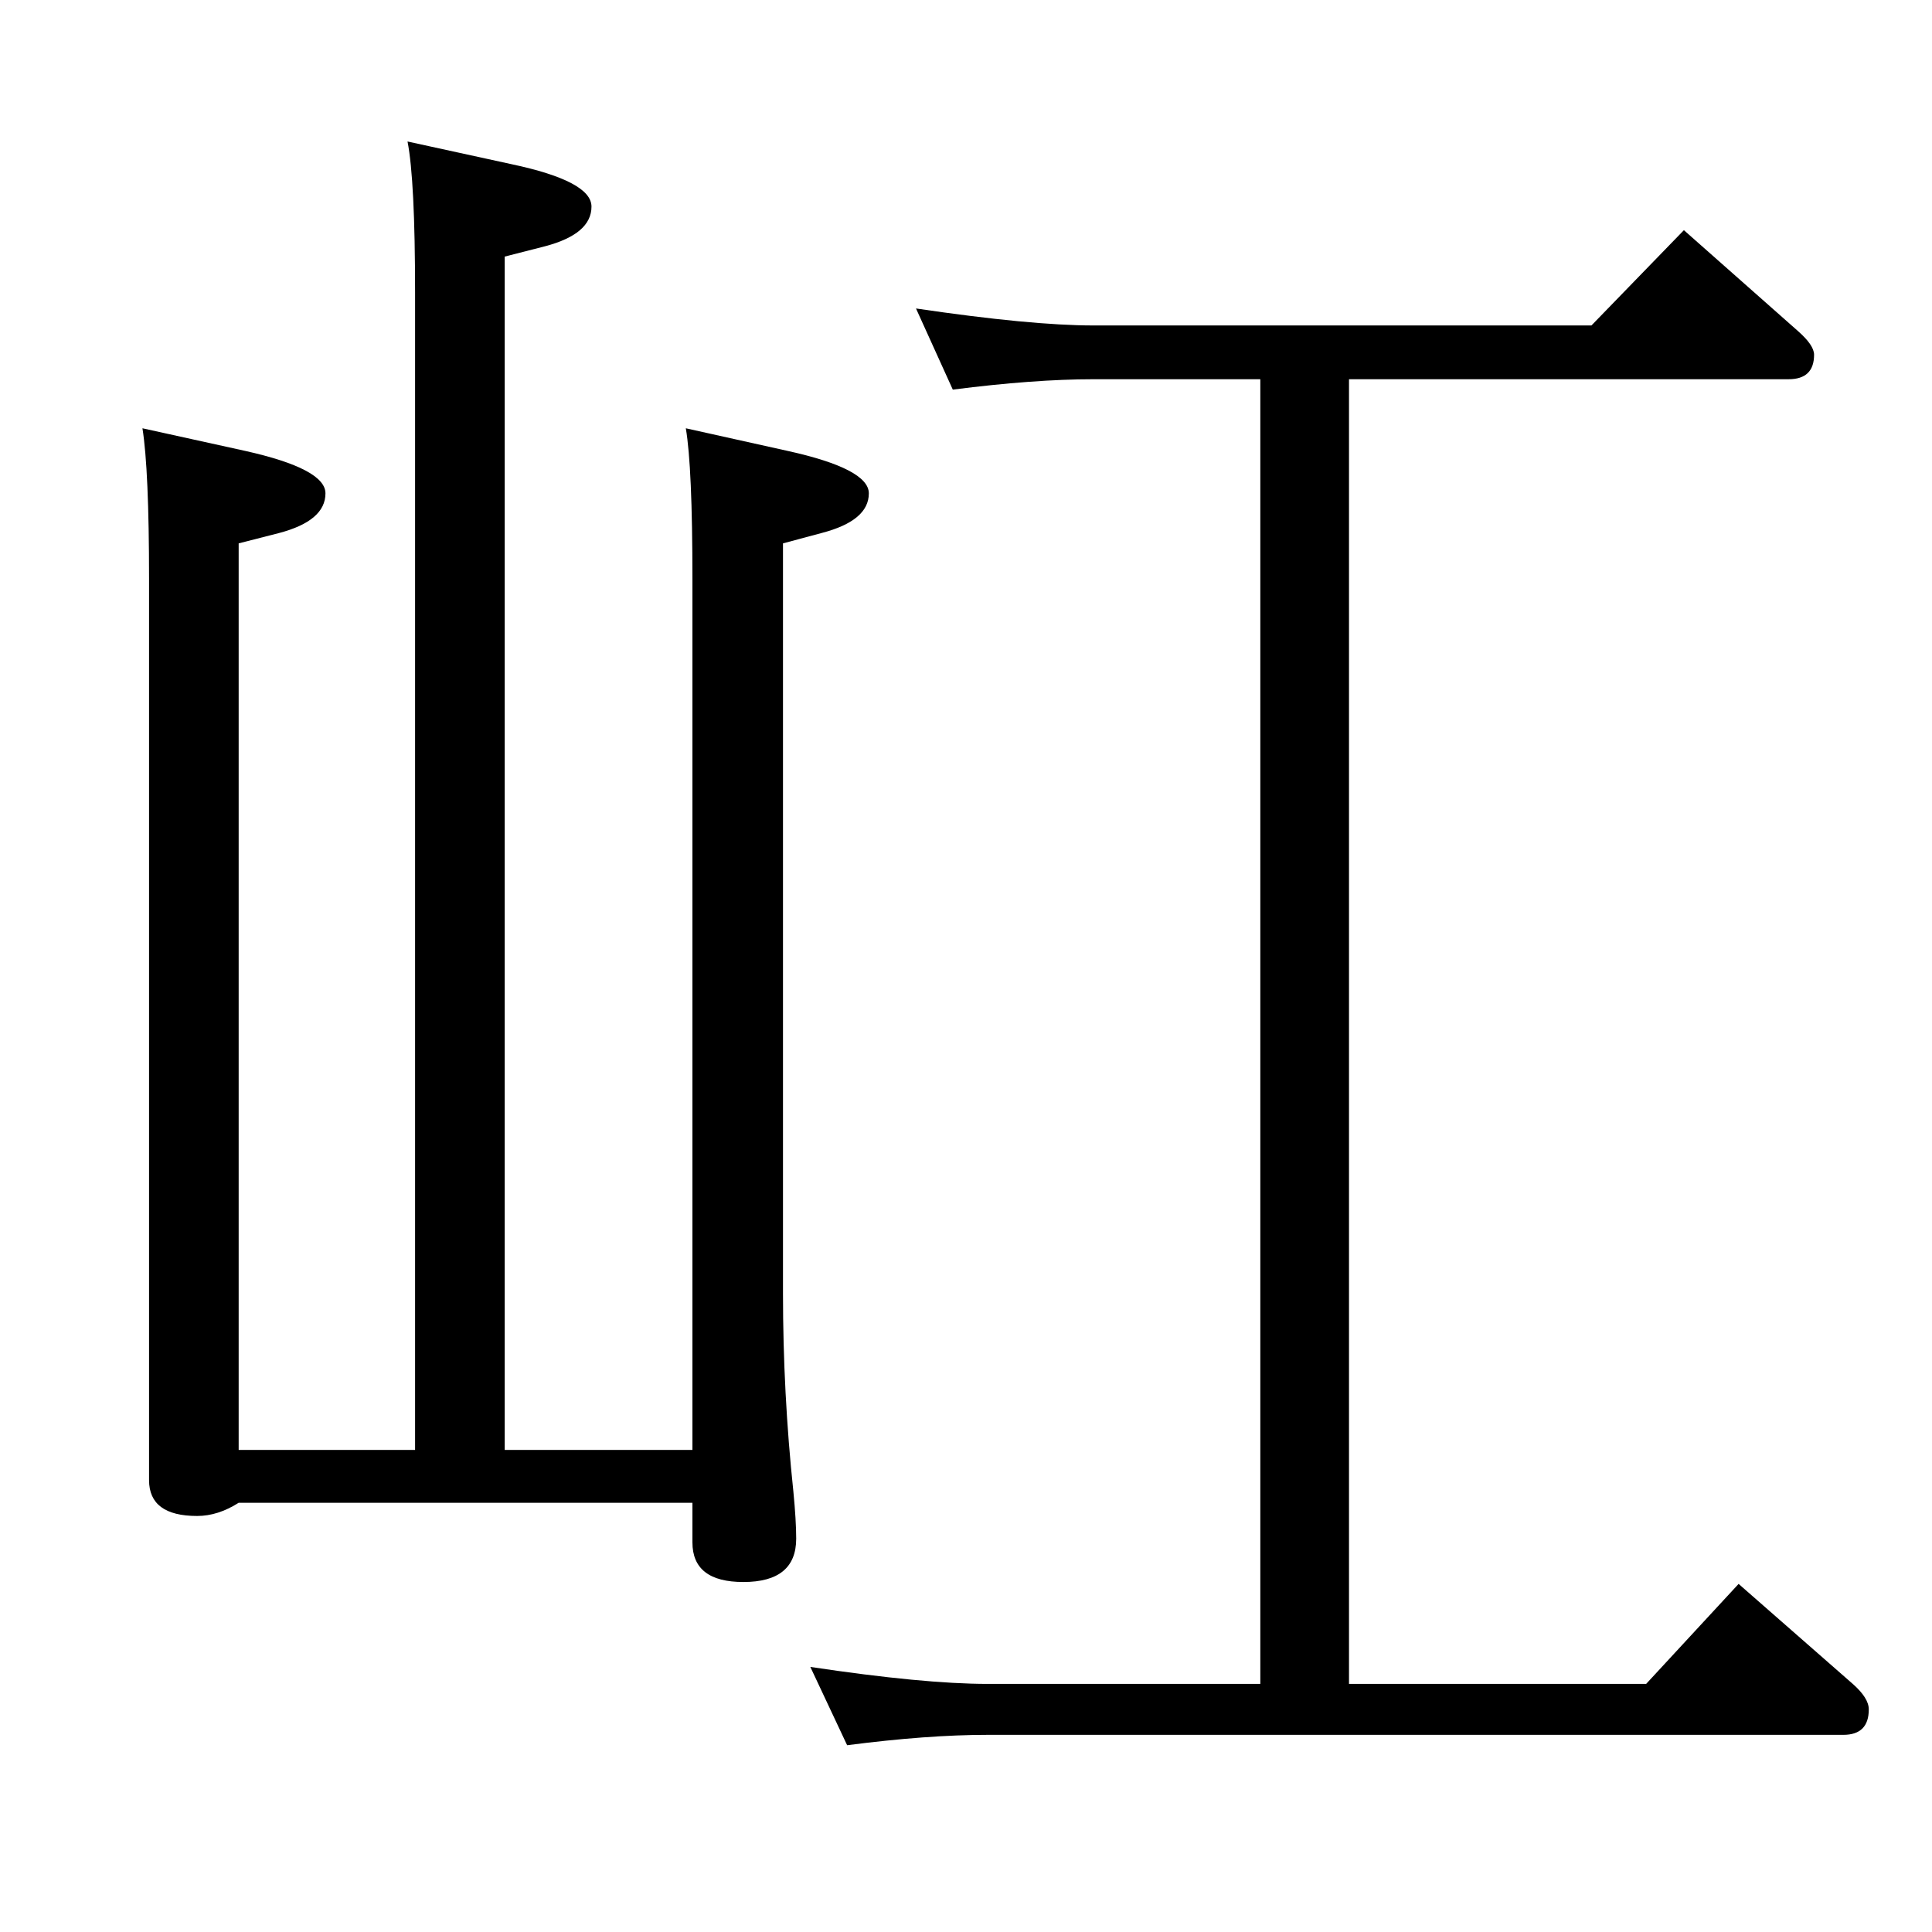 <?xml version="1.0" standalone="no"?>
<!DOCTYPE svg PUBLIC "-//W3C//DTD SVG 1.1//EN" "http://www.w3.org/Graphics/SVG/1.1/DTD/svg11.dtd" >
<svg xmlns="http://www.w3.org/2000/svg" xmlns:xlink="http://www.w3.org/1999/xlink" version="1.1" viewBox="0 -410 2048 2048">
  <g transform="matrix(1 0 0 -1 0 1638)">
   <path fill="currentColor"
d="M1010 1635l-39 86q122 -18 188 -18h528l98 101l121 -107q17 -15 17 -25q0 -26 -27 -26h-466v-1383h315l98 106l121 -106q17 -15 17 -27q0 -27 -27 -27h-907q-64 0 -149 -11l-39 83q120 -18 188 -18h289v1383h-177q-63 0 -149 -11zM253 511h187v1227q0 119 -8 160l110 -24
q85 -18 85 -45q0 -29 -49 -42l-43 -11v-1265h199v923q0 119 -7 160l108 -24q86 -19 86 -45q0 -29 -50 -42l-41 -11v-795q0 -106 11 -210q3 -31 3 -50q0 -46 -56 -46q-54 0 -54 42v42h-481q-22 -14 -44 -14q-51 0 -51 38v955q0 116 -7 160l109 -24q85 -19 85 -45
q0 -29 -49 -42l-43 -11v-961z" />
  </g>

</svg>

